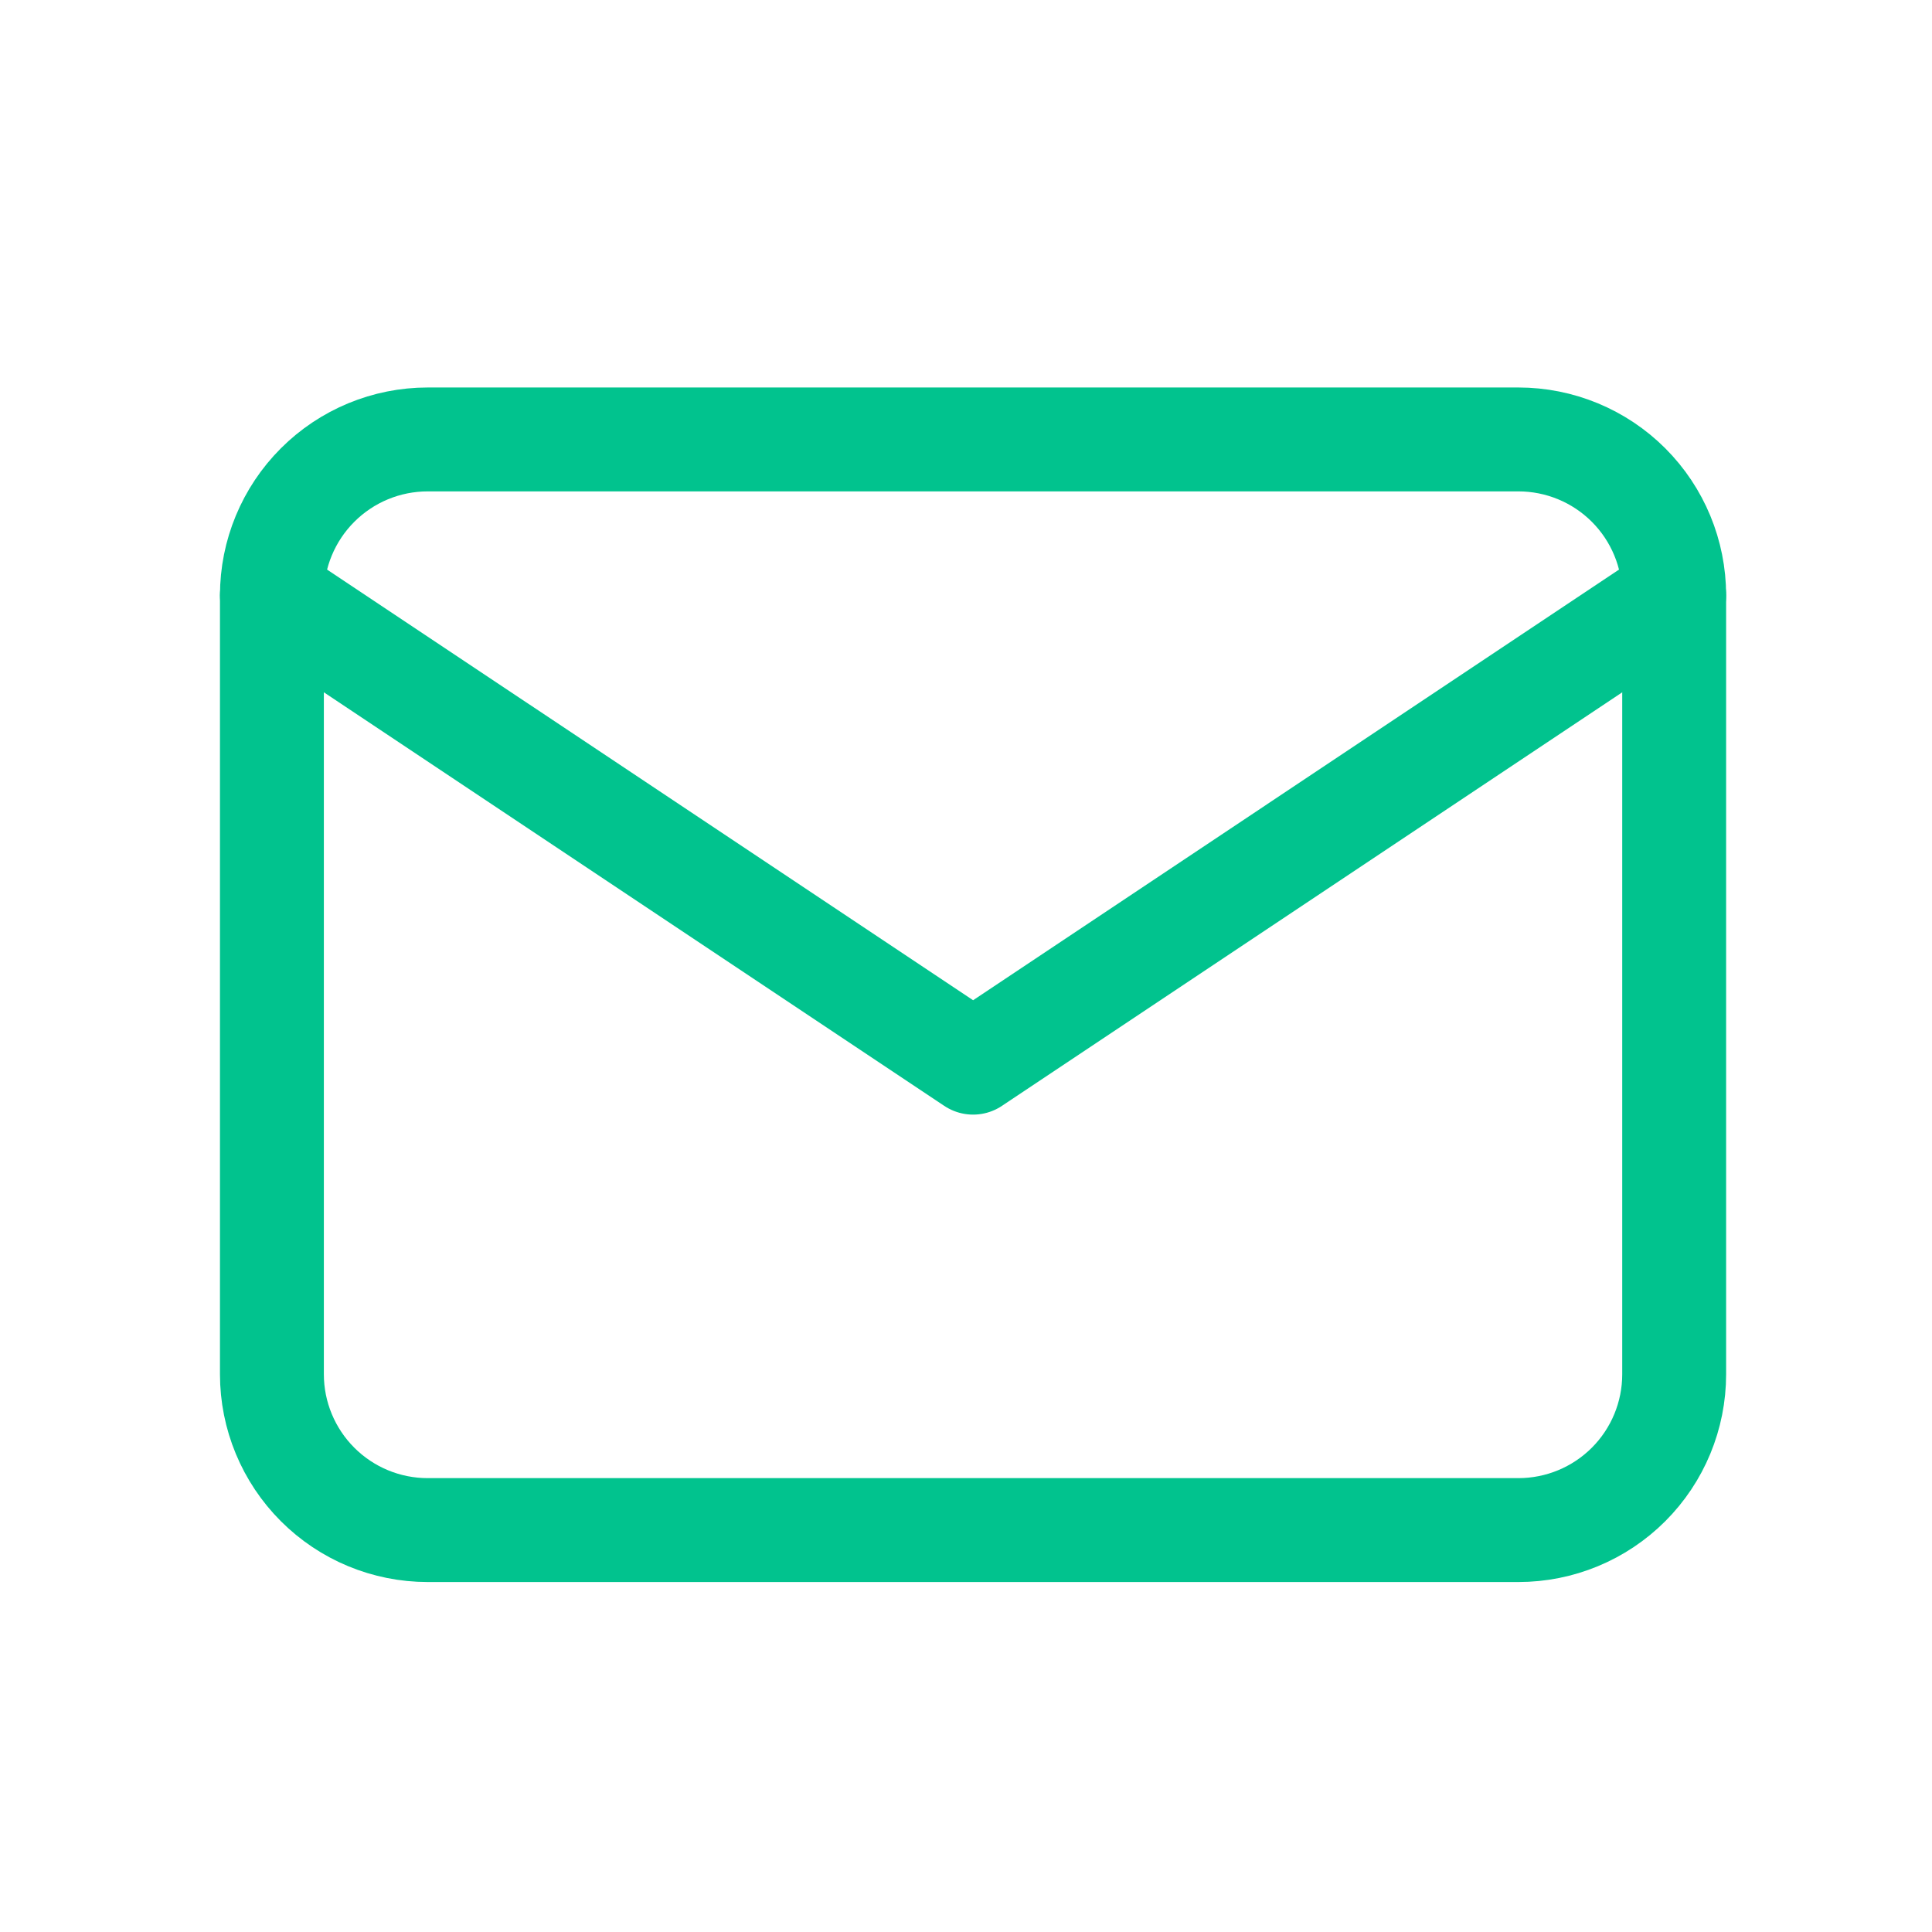 <svg width="31" height="31" viewBox="0 0 31 31" fill="none" xmlns="http://www.w3.org/2000/svg">
<g clip-path="url(#clip0_1_283)">
<path d="M4.363 9.551C4.363 8.888 4.627 8.252 5.096 7.783C5.565 7.314 6.2 7.051 6.863 7.051H24.363C25.026 7.051 25.662 7.314 26.131 7.783C26.6 8.252 26.863 8.888 26.863 9.551V22.051C26.863 22.714 26.6 23.35 26.131 23.819C25.662 24.288 25.026 24.551 24.363 24.551H6.863C6.2 24.551 5.565 24.288 5.096 23.819C4.627 23.35 4.363 22.714 4.363 22.051V9.551Z" stroke="#01C38E" stroke-width="1.667" stroke-linecap="round" stroke-linejoin="round"/>
<path d="M4.363 9.551L15.614 17.051L26.863 9.551" stroke="#01C38E" stroke-width="1.667" stroke-linecap="round" stroke-linejoin="round"/>
</g>
<defs>
<clipPath id="clip0_1_283">
<rect width="30" height="30" fill="white" transform="translate(0.613 0.801)"/>
</clipPath>
</defs>
</svg>
